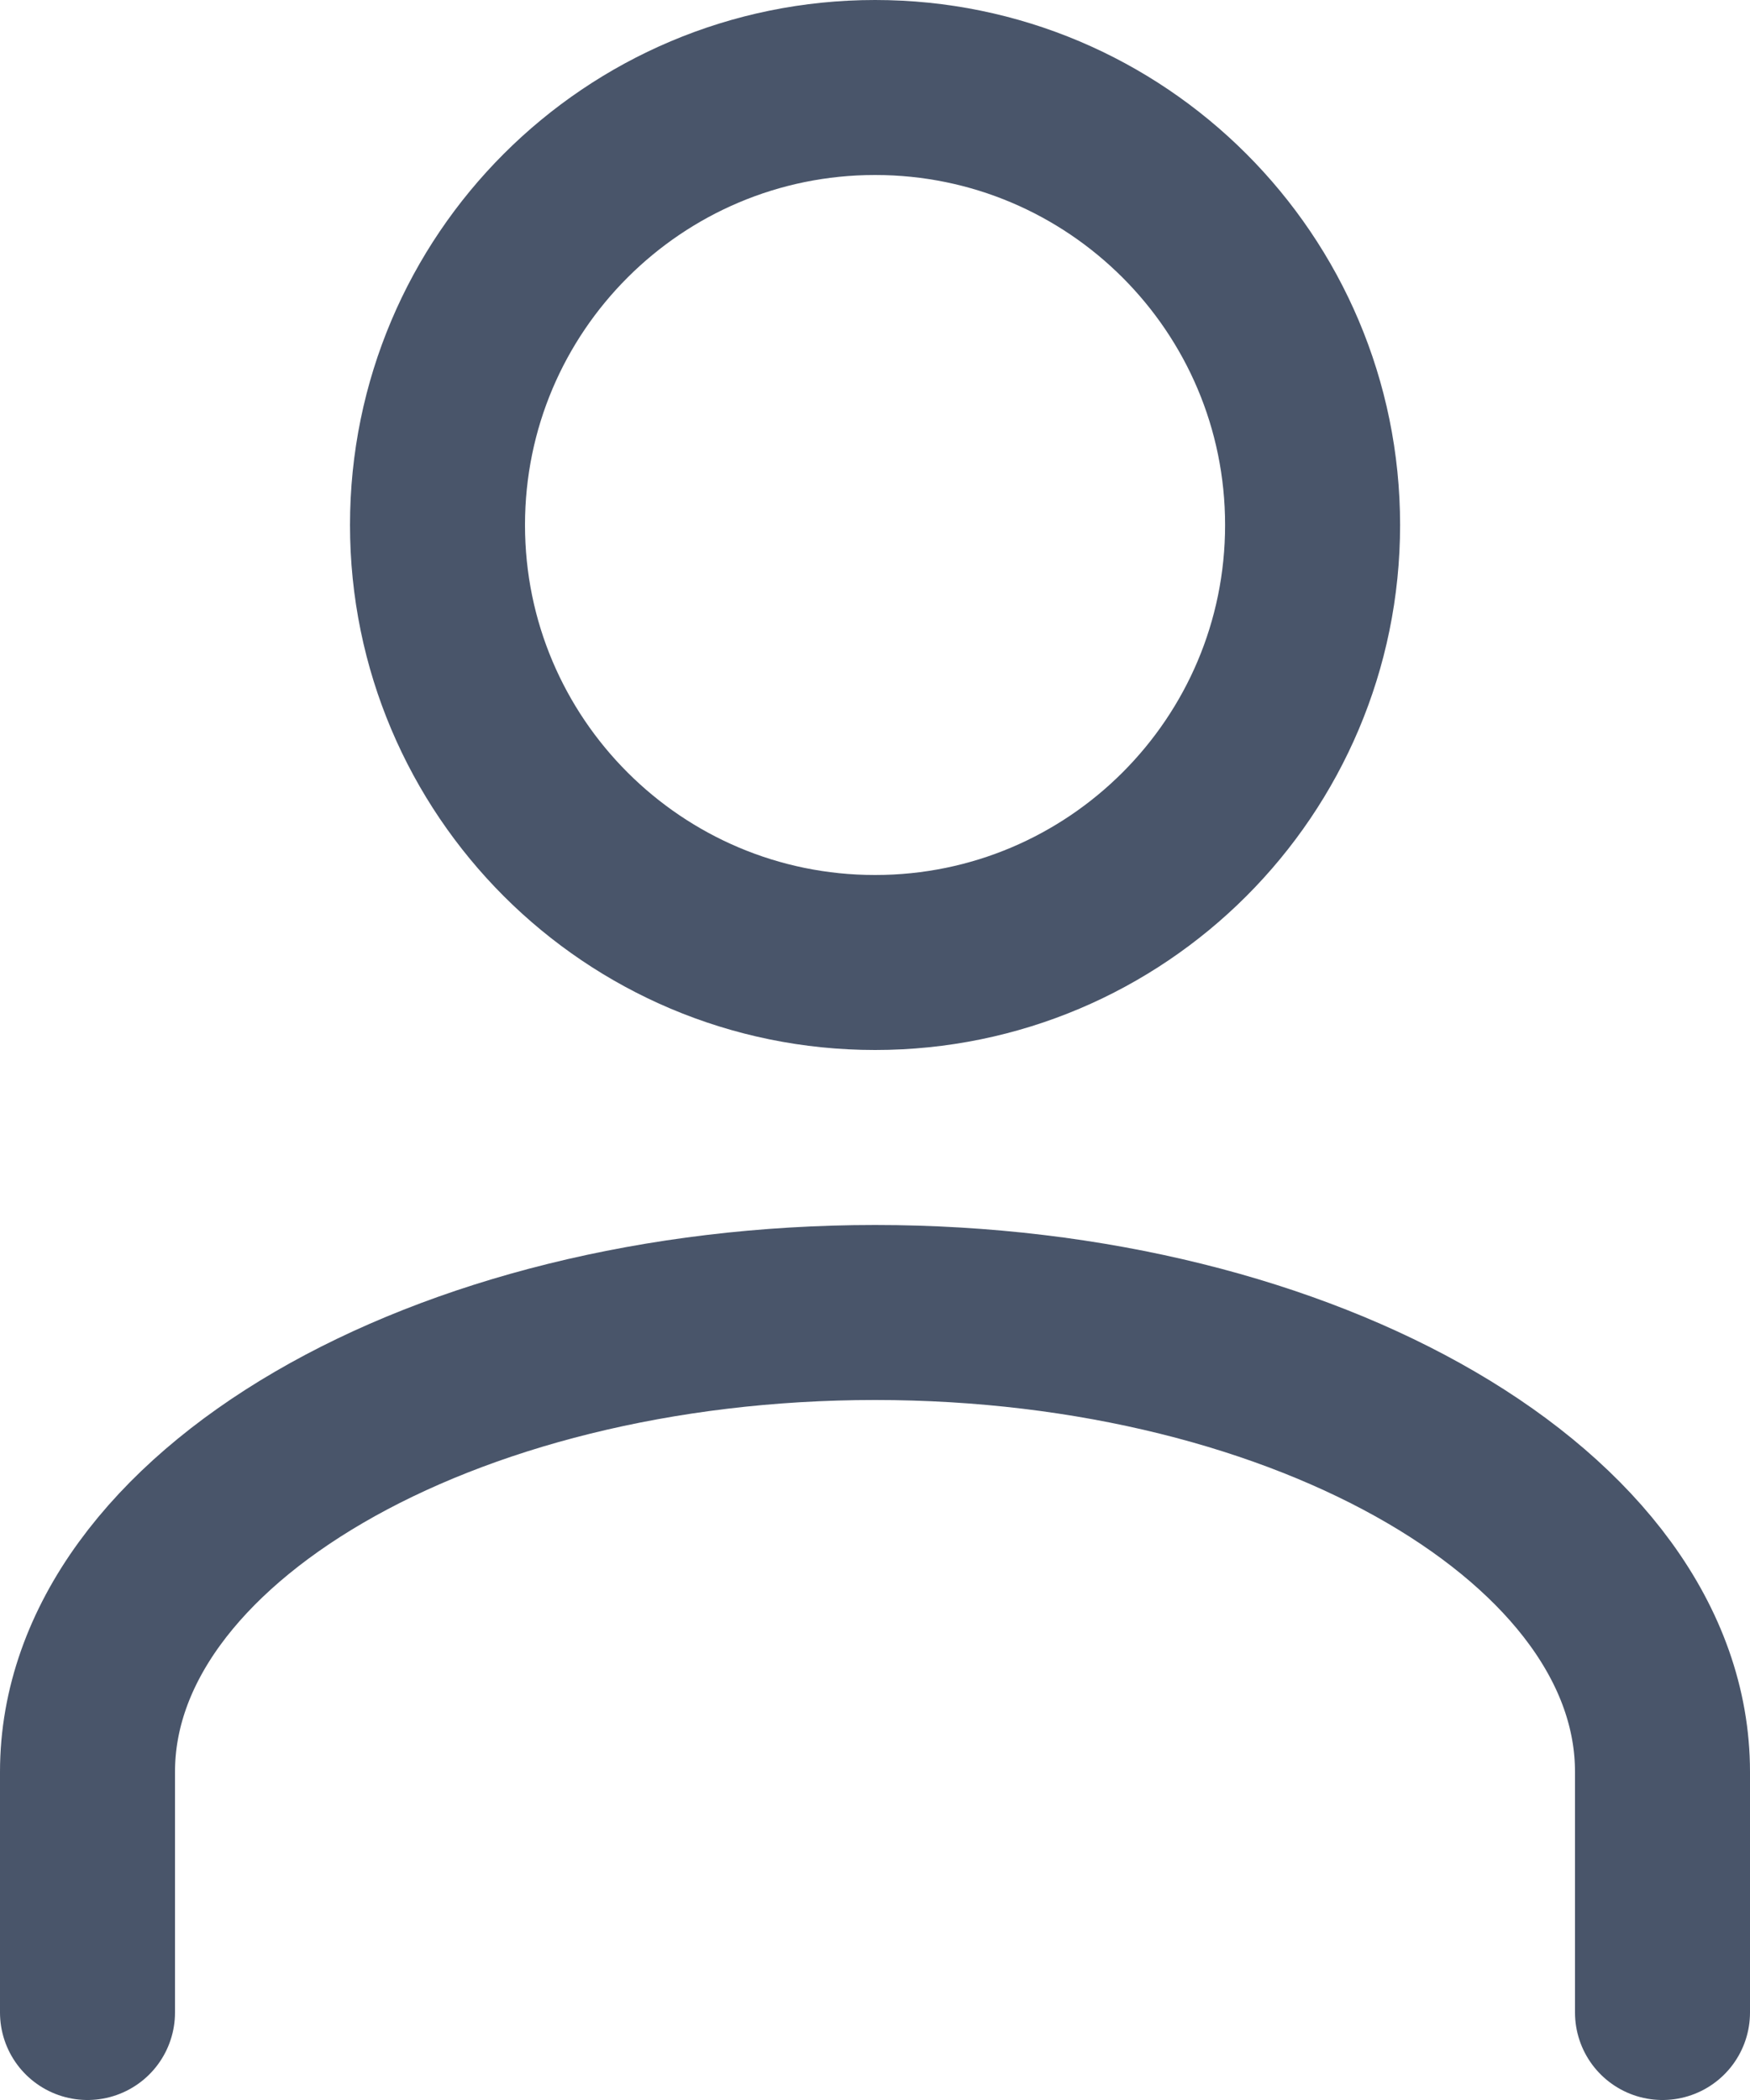 <svg width="20" height="24" viewBox="0 0 20 24" fill="none" xmlns="http://www.w3.org/2000/svg">
<path fill-rule="evenodd" clip-rule="evenodd" d="M10.001 11C12.761 11 15.001 8.761 15.001 6C15.001 3.239 12.761 1 10.001 1C7.24 1 5 3.239 5 6C5 8.761 7.24 11 10.001 11Z" stroke="#49556A" stroke-width="2" stroke-linecap="round" stroke-linejoin="round"/>
<path d="M19 23V20.25C19 17.361 14.95 15 10.001 15C5.05 15 1 17.361 1 20.25V23" stroke="#49556A" stroke-width="2" stroke-linecap="round" stroke-linejoin="round"/>
</svg>
